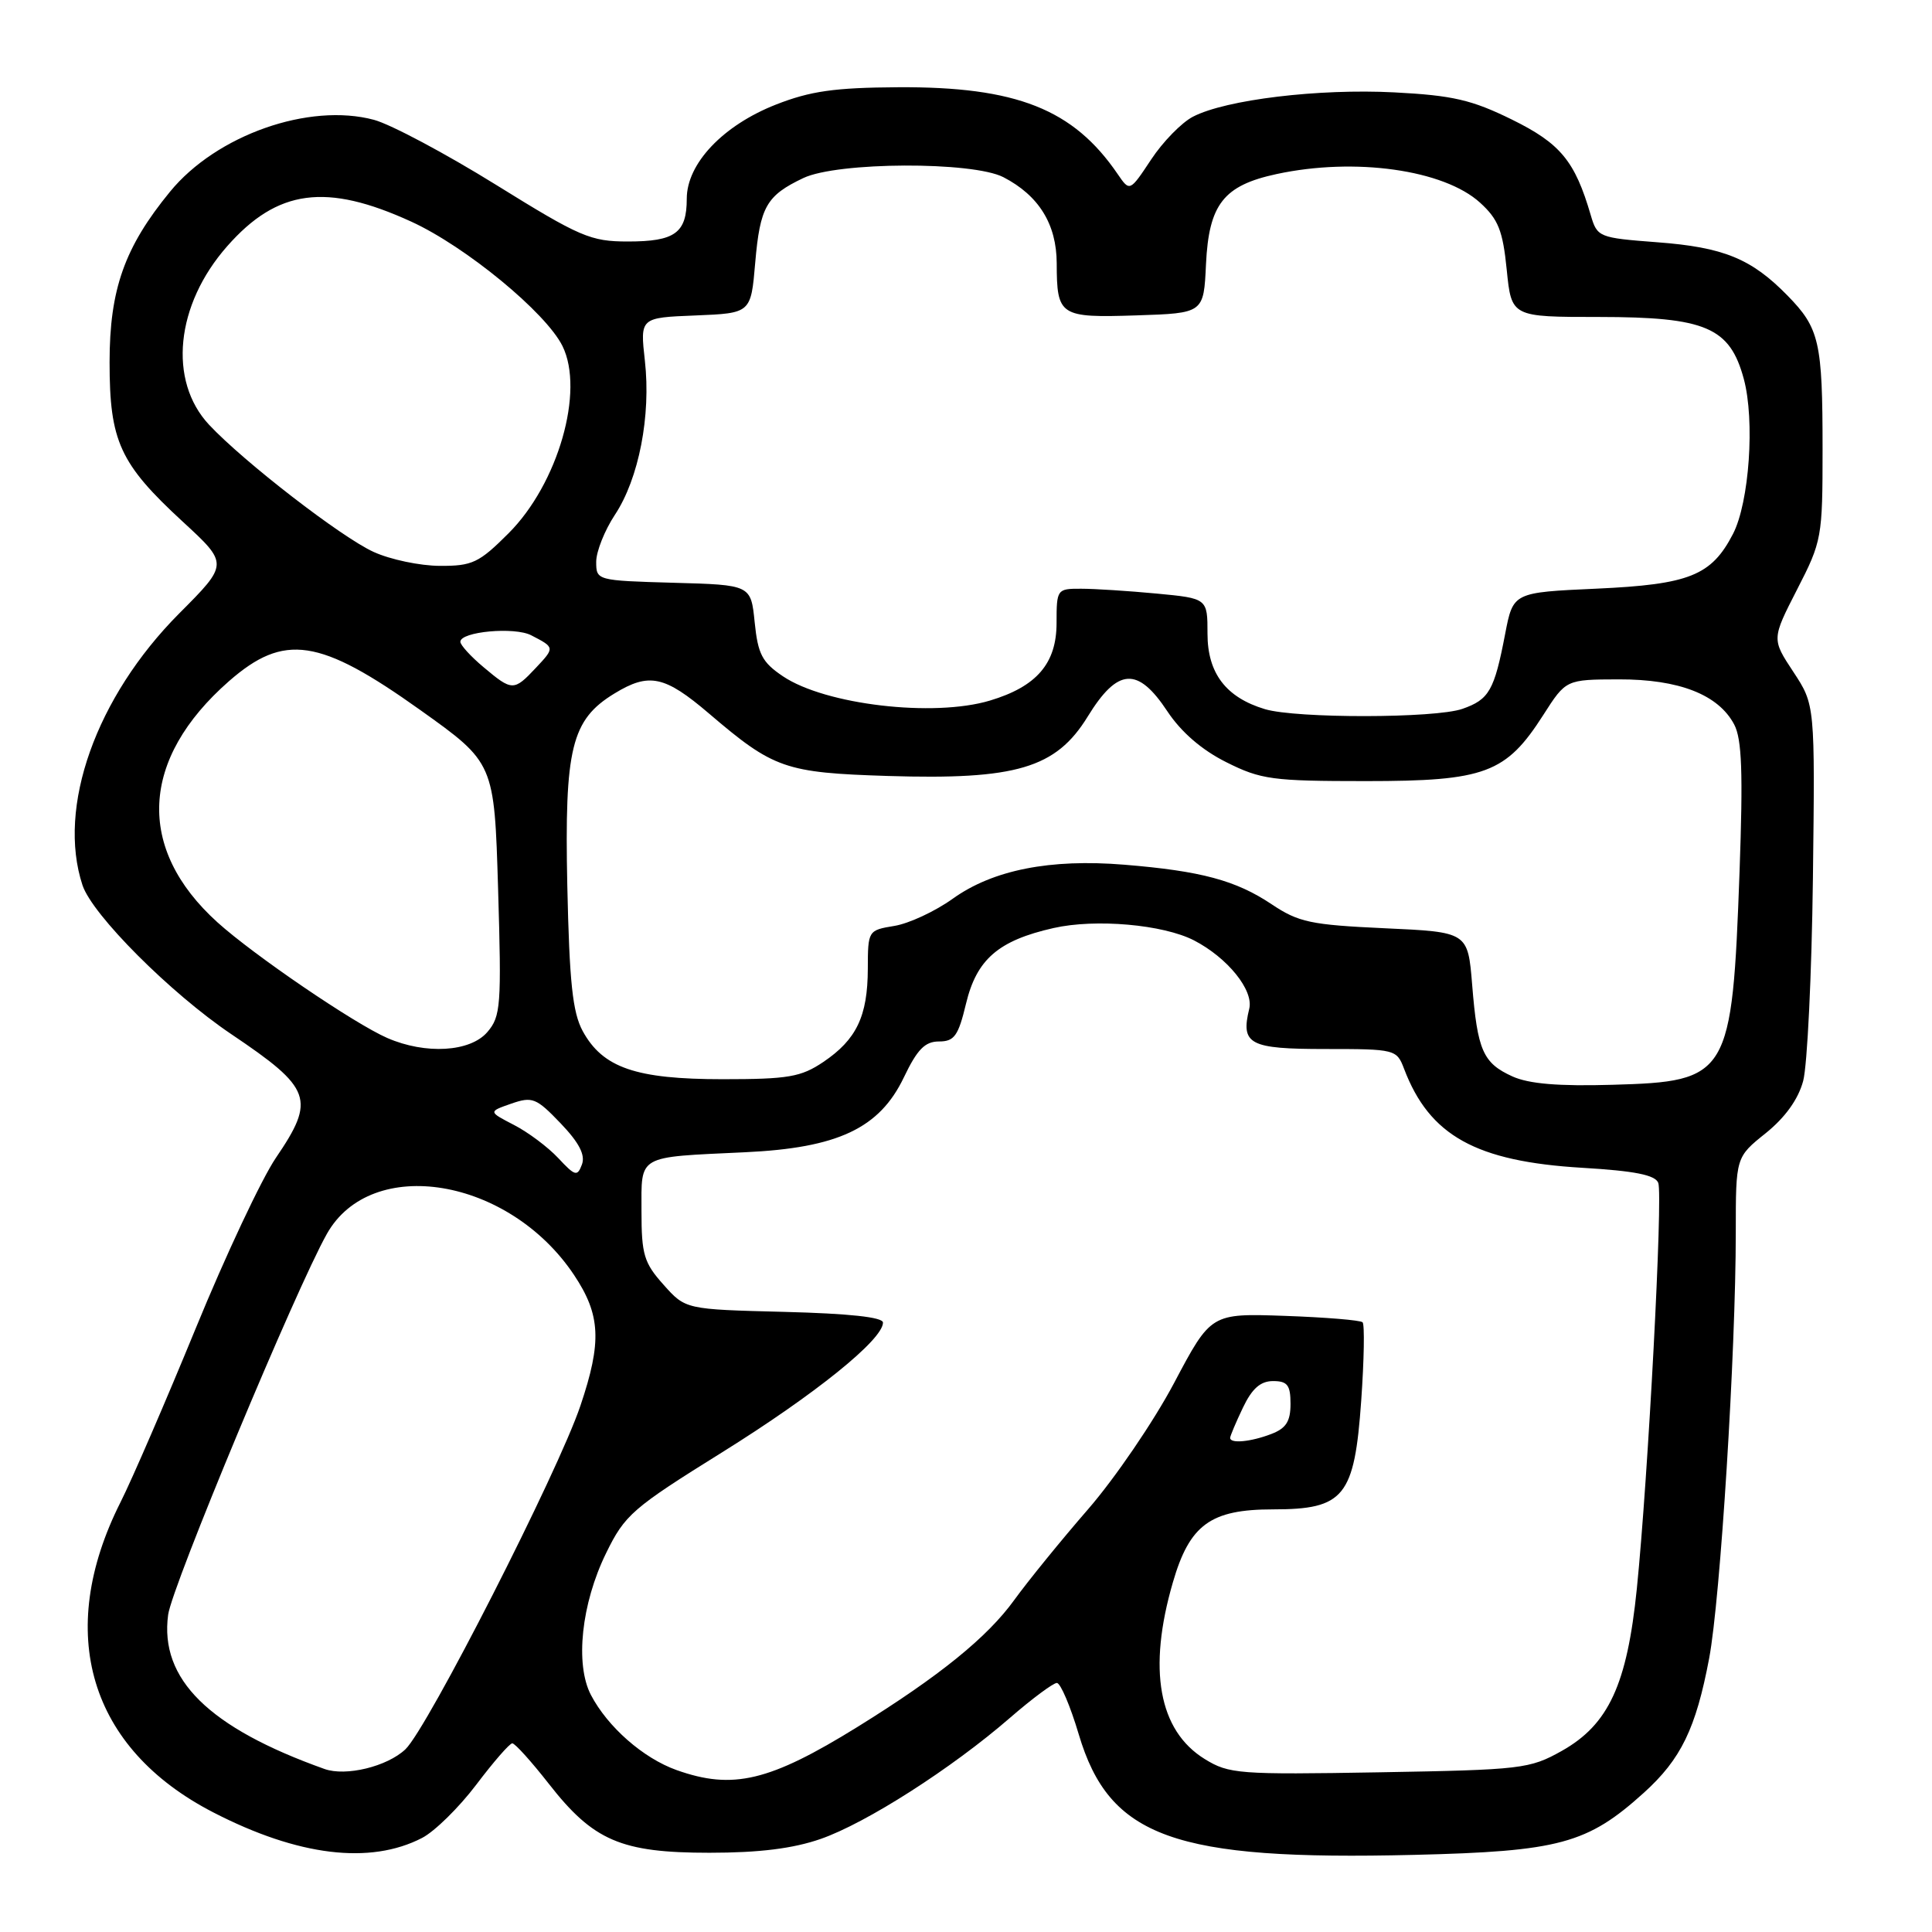 <?xml version="1.0" encoding="UTF-8" standalone="no"?>
<!DOCTYPE svg PUBLIC "-//W3C//DTD SVG 1.1//EN" "http://www.w3.org/Graphics/SVG/1.1/DTD/svg11.dtd" >
<svg xmlns="http://www.w3.org/2000/svg" xmlns:xlink="http://www.w3.org/1999/xlink" version="1.1" viewBox="0 0 256 256">
 <g >
 <path fill="currentColor"
d=" M 55.92 243.54 C 57.59 242.68 60.82 239.50 63.10 236.49 C 65.38 233.47 67.53 231.00 67.88 231.00 C 68.24 231.00 70.41 233.41 72.72 236.36 C 78.62 243.92 82.30 245.50 94.00 245.50 C 100.62 245.50 105.09 244.94 108.74 243.67 C 114.78 241.57 126.11 234.32 133.83 227.62 C 136.76 225.08 139.56 223.00 140.04 223.00 C 140.52 223.00 141.83 226.07 142.94 229.81 C 147.01 243.48 155.55 246.55 187.38 245.78 C 206.60 245.32 210.34 244.31 217.82 237.55 C 222.74 233.10 224.71 229.05 226.47 219.75 C 227.96 211.88 230.00 179.20 230.00 163.25 C 230.00 153.33 230.00 153.33 233.97 150.15 C 236.55 148.07 238.28 145.66 238.93 143.23 C 239.48 141.18 240.06 129.12 240.22 116.44 C 240.50 93.39 240.50 93.39 237.63 89.03 C 234.76 84.68 234.76 84.68 238.13 78.10 C 241.41 71.72 241.50 71.20 241.50 59.52 C 241.50 45.29 241.09 43.49 236.85 39.16 C 232.07 34.27 228.38 32.76 219.58 32.10 C 211.84 31.51 211.64 31.43 210.78 28.50 C 208.69 21.34 206.77 19.01 200.33 15.84 C 195.02 13.23 192.49 12.64 184.75 12.24 C 174.73 11.72 162.44 13.20 158.08 15.46 C 156.58 16.23 154.08 18.79 152.53 21.14 C 149.70 25.41 149.70 25.41 148.10 23.07 C 142.22 14.45 134.68 11.47 119.00 11.56 C 110.59 11.61 107.37 12.07 102.81 13.86 C 95.79 16.62 91.00 21.68 91.00 26.33 C 91.00 30.87 89.44 32.00 83.21 32.00 C 78.25 32.00 76.88 31.41 65.71 24.48 C 59.05 20.35 51.78 16.48 49.56 15.88 C 40.96 13.57 28.68 17.89 22.53 25.40 C 16.50 32.75 14.52 38.35 14.52 48.00 C 14.52 58.47 15.87 61.43 24.20 69.11 C 30.29 74.72 30.29 74.72 23.73 81.30 C 12.72 92.37 7.53 106.97 10.93 117.29 C 12.23 121.22 22.59 131.60 30.63 137.02 C 41.34 144.23 41.85 145.64 36.55 153.43 C 34.66 156.22 29.88 166.38 25.94 176.00 C 21.99 185.62 17.51 196.00 15.97 199.05 C 7.24 216.38 11.82 231.69 28.28 240.16 C 39.49 245.94 49.03 247.10 55.92 243.54 Z  M 89.64 234.54 C 85.22 232.96 80.52 228.83 78.30 224.59 C 76.18 220.52 77.03 212.50 80.31 205.80 C 82.80 200.70 83.80 199.84 95.70 192.43 C 108.00 184.76 117.00 177.51 117.00 175.25 C 117.00 174.53 112.51 174.05 103.92 173.83 C 90.83 173.50 90.83 173.50 87.92 170.23 C 85.33 167.34 85.00 166.23 85.00 160.50 C 85.00 152.95 84.30 153.36 98.70 152.68 C 111.02 152.11 116.54 149.51 119.77 142.75 C 121.54 139.05 122.56 138.00 124.42 138.00 C 126.45 138.00 126.98 137.26 128.00 133.00 C 129.41 127.11 132.29 124.62 139.60 122.97 C 145.16 121.71 154.13 122.50 158.22 124.61 C 162.66 126.91 166.14 131.21 165.53 133.67 C 164.38 138.39 165.54 139.00 175.63 139.00 C 184.88 139.00 185.07 139.05 186.05 141.63 C 189.42 150.49 195.56 153.90 209.68 154.74 C 216.61 155.15 219.33 155.69 219.73 156.74 C 220.36 158.39 218.39 195.68 216.89 210.50 C 215.60 223.21 213.15 228.51 206.95 232.00 C 202.69 234.39 201.64 234.51 182.76 234.84 C 164.14 235.16 162.84 235.06 159.63 233.08 C 153.52 229.31 152.06 221.19 155.41 209.68 C 157.63 202.02 160.40 200.00 168.68 200.00 C 178.12 200.00 179.47 198.33 180.37 185.57 C 180.75 180.16 180.83 175.50 180.55 175.21 C 180.27 174.93 175.63 174.55 170.25 174.36 C 160.46 174.02 160.46 174.02 155.57 183.26 C 152.88 188.34 147.74 195.88 144.16 200.00 C 140.58 204.12 136.19 209.53 134.40 212.00 C 130.82 216.96 124.47 222.10 113.63 228.82 C 101.97 236.04 97.10 237.20 89.64 234.54 Z  M 43.00 234.40 C 27.66 228.93 21.13 222.50 22.28 213.96 C 22.78 210.20 39.22 170.76 43.31 163.50 C 49.21 153.01 67.43 156.03 76.05 168.92 C 79.59 174.22 79.77 177.79 76.91 186.26 C 73.96 195.03 56.61 229.08 53.71 231.80 C 51.29 234.08 45.82 235.41 43.00 234.40 Z  M 163.00 190.53 C 163.00 190.28 163.76 188.48 164.69 186.53 C 165.90 183.99 167.02 183.00 168.69 183.00 C 170.59 183.00 171.00 183.53 171.00 186.02 C 171.00 188.35 170.41 189.27 168.43 190.02 C 165.72 191.06 163.00 191.31 163.00 190.53 Z  M 73.97 153.45 C 72.61 152.00 69.97 150.02 68.10 149.06 C 64.70 147.30 64.70 147.30 67.74 146.24 C 70.54 145.27 71.05 145.47 74.28 148.84 C 76.74 151.41 77.58 153.04 77.11 154.30 C 76.50 155.93 76.21 155.85 73.97 153.45 Z  M 200.40 142.63 C 196.50 140.86 195.77 139.19 195.07 130.50 C 194.50 123.50 194.50 123.50 183.50 123.00 C 173.69 122.55 172.07 122.21 168.50 119.82 C 163.76 116.65 159.14 115.41 148.99 114.58 C 139.14 113.77 131.57 115.27 126.25 119.08 C 123.91 120.76 120.42 122.38 118.50 122.69 C 115.03 123.26 115.00 123.31 114.99 128.38 C 114.97 134.66 113.49 137.75 109.09 140.72 C 106.13 142.71 104.46 143.00 95.75 143.00 C 84.26 143.00 79.87 141.49 77.21 136.62 C 75.87 134.14 75.45 130.18 75.17 117.33 C 74.79 99.12 75.71 95.37 81.42 91.89 C 86.00 89.09 88.07 89.53 93.94 94.54 C 102.51 101.86 104.02 102.39 117.65 102.82 C 134.65 103.35 139.92 101.79 144.12 94.96 C 148.10 88.48 150.75 88.31 154.68 94.25 C 156.51 97.01 159.25 99.38 162.50 101.00 C 167.09 103.30 168.60 103.50 181.00 103.50 C 196.80 103.50 199.55 102.47 204.50 94.73 C 207.50 90.04 207.50 90.04 214.50 90.02 C 222.48 90.00 227.70 92.04 229.79 96.00 C 230.81 97.93 230.97 102.38 230.50 115.50 C 229.51 142.61 229.10 143.31 213.67 143.74 C 206.53 143.95 202.58 143.62 200.40 142.63 Z  M 51.32 137.54 C 46.97 135.65 33.62 126.56 28.81 122.21 C 18.00 112.44 18.57 100.58 30.34 90.26 C 37.66 83.86 42.33 84.56 55.67 94.07 C 65.50 101.08 65.50 101.08 66.00 117.79 C 66.46 133.25 66.36 134.67 64.58 136.75 C 62.31 139.40 56.40 139.75 51.32 137.54 Z  M 167.62 93.97 C 162.45 92.42 160.00 89.21 160.00 83.97 C 160.00 79.29 160.00 79.29 153.25 78.65 C 149.54 78.30 145.04 78.01 143.25 78.01 C 140.06 78.00 140.00 78.08 140.00 82.55 C 140.00 87.91 137.37 90.97 131.17 92.83 C 123.70 95.07 109.36 93.39 103.74 89.61 C 100.99 87.76 100.43 86.69 100.00 82.47 C 99.50 77.50 99.50 77.50 89.25 77.22 C 79.07 76.93 79.00 76.91 79.00 74.44 C 79.00 73.08 80.12 70.27 81.48 68.21 C 84.65 63.42 86.27 55.09 85.45 47.80 C 84.81 42.09 84.81 42.09 92.16 41.80 C 99.50 41.50 99.50 41.50 100.07 34.81 C 100.71 27.39 101.55 25.92 106.45 23.59 C 110.98 21.44 128.87 21.37 132.96 23.48 C 137.65 25.91 140.00 29.70 140.02 34.88 C 140.04 41.88 140.41 42.12 150.58 41.79 C 159.50 41.50 159.50 41.50 159.80 35.01 C 160.18 27.06 162.13 24.57 169.17 23.06 C 179.54 20.83 191.31 22.49 196.11 26.85 C 198.53 29.05 199.13 30.55 199.65 35.75 C 200.28 42.00 200.28 42.00 211.89 42.00 C 226.04 42.01 229.21 43.37 231.06 50.20 C 232.55 55.70 231.79 66.57 229.63 70.75 C 226.77 76.27 223.86 77.44 211.55 78.00 C 200.50 78.50 200.50 78.50 199.44 84.00 C 198.00 91.51 197.32 92.69 193.77 93.93 C 190.16 95.19 171.78 95.21 167.62 93.97 Z  M 64.08 88.41 C 62.38 86.99 61.00 85.47 61.00 85.04 C 61.00 83.69 68.18 83.03 70.39 84.18 C 73.53 85.80 73.53 85.81 71.00 88.50 C 68.09 91.60 67.86 91.59 64.08 88.41 Z  M 49.50 73.13 C 45.22 71.18 32.31 61.20 27.71 56.29 C 22.25 50.45 23.26 40.39 30.10 32.63 C 36.75 25.07 43.21 24.20 54.50 29.37 C 61.71 32.67 72.33 41.41 74.53 45.85 C 77.48 51.82 73.95 64.10 67.39 70.66 C 63.47 74.58 62.59 75.00 58.28 74.98 C 55.65 74.97 51.70 74.14 49.50 73.13 Z "/>
</g>
</svg>